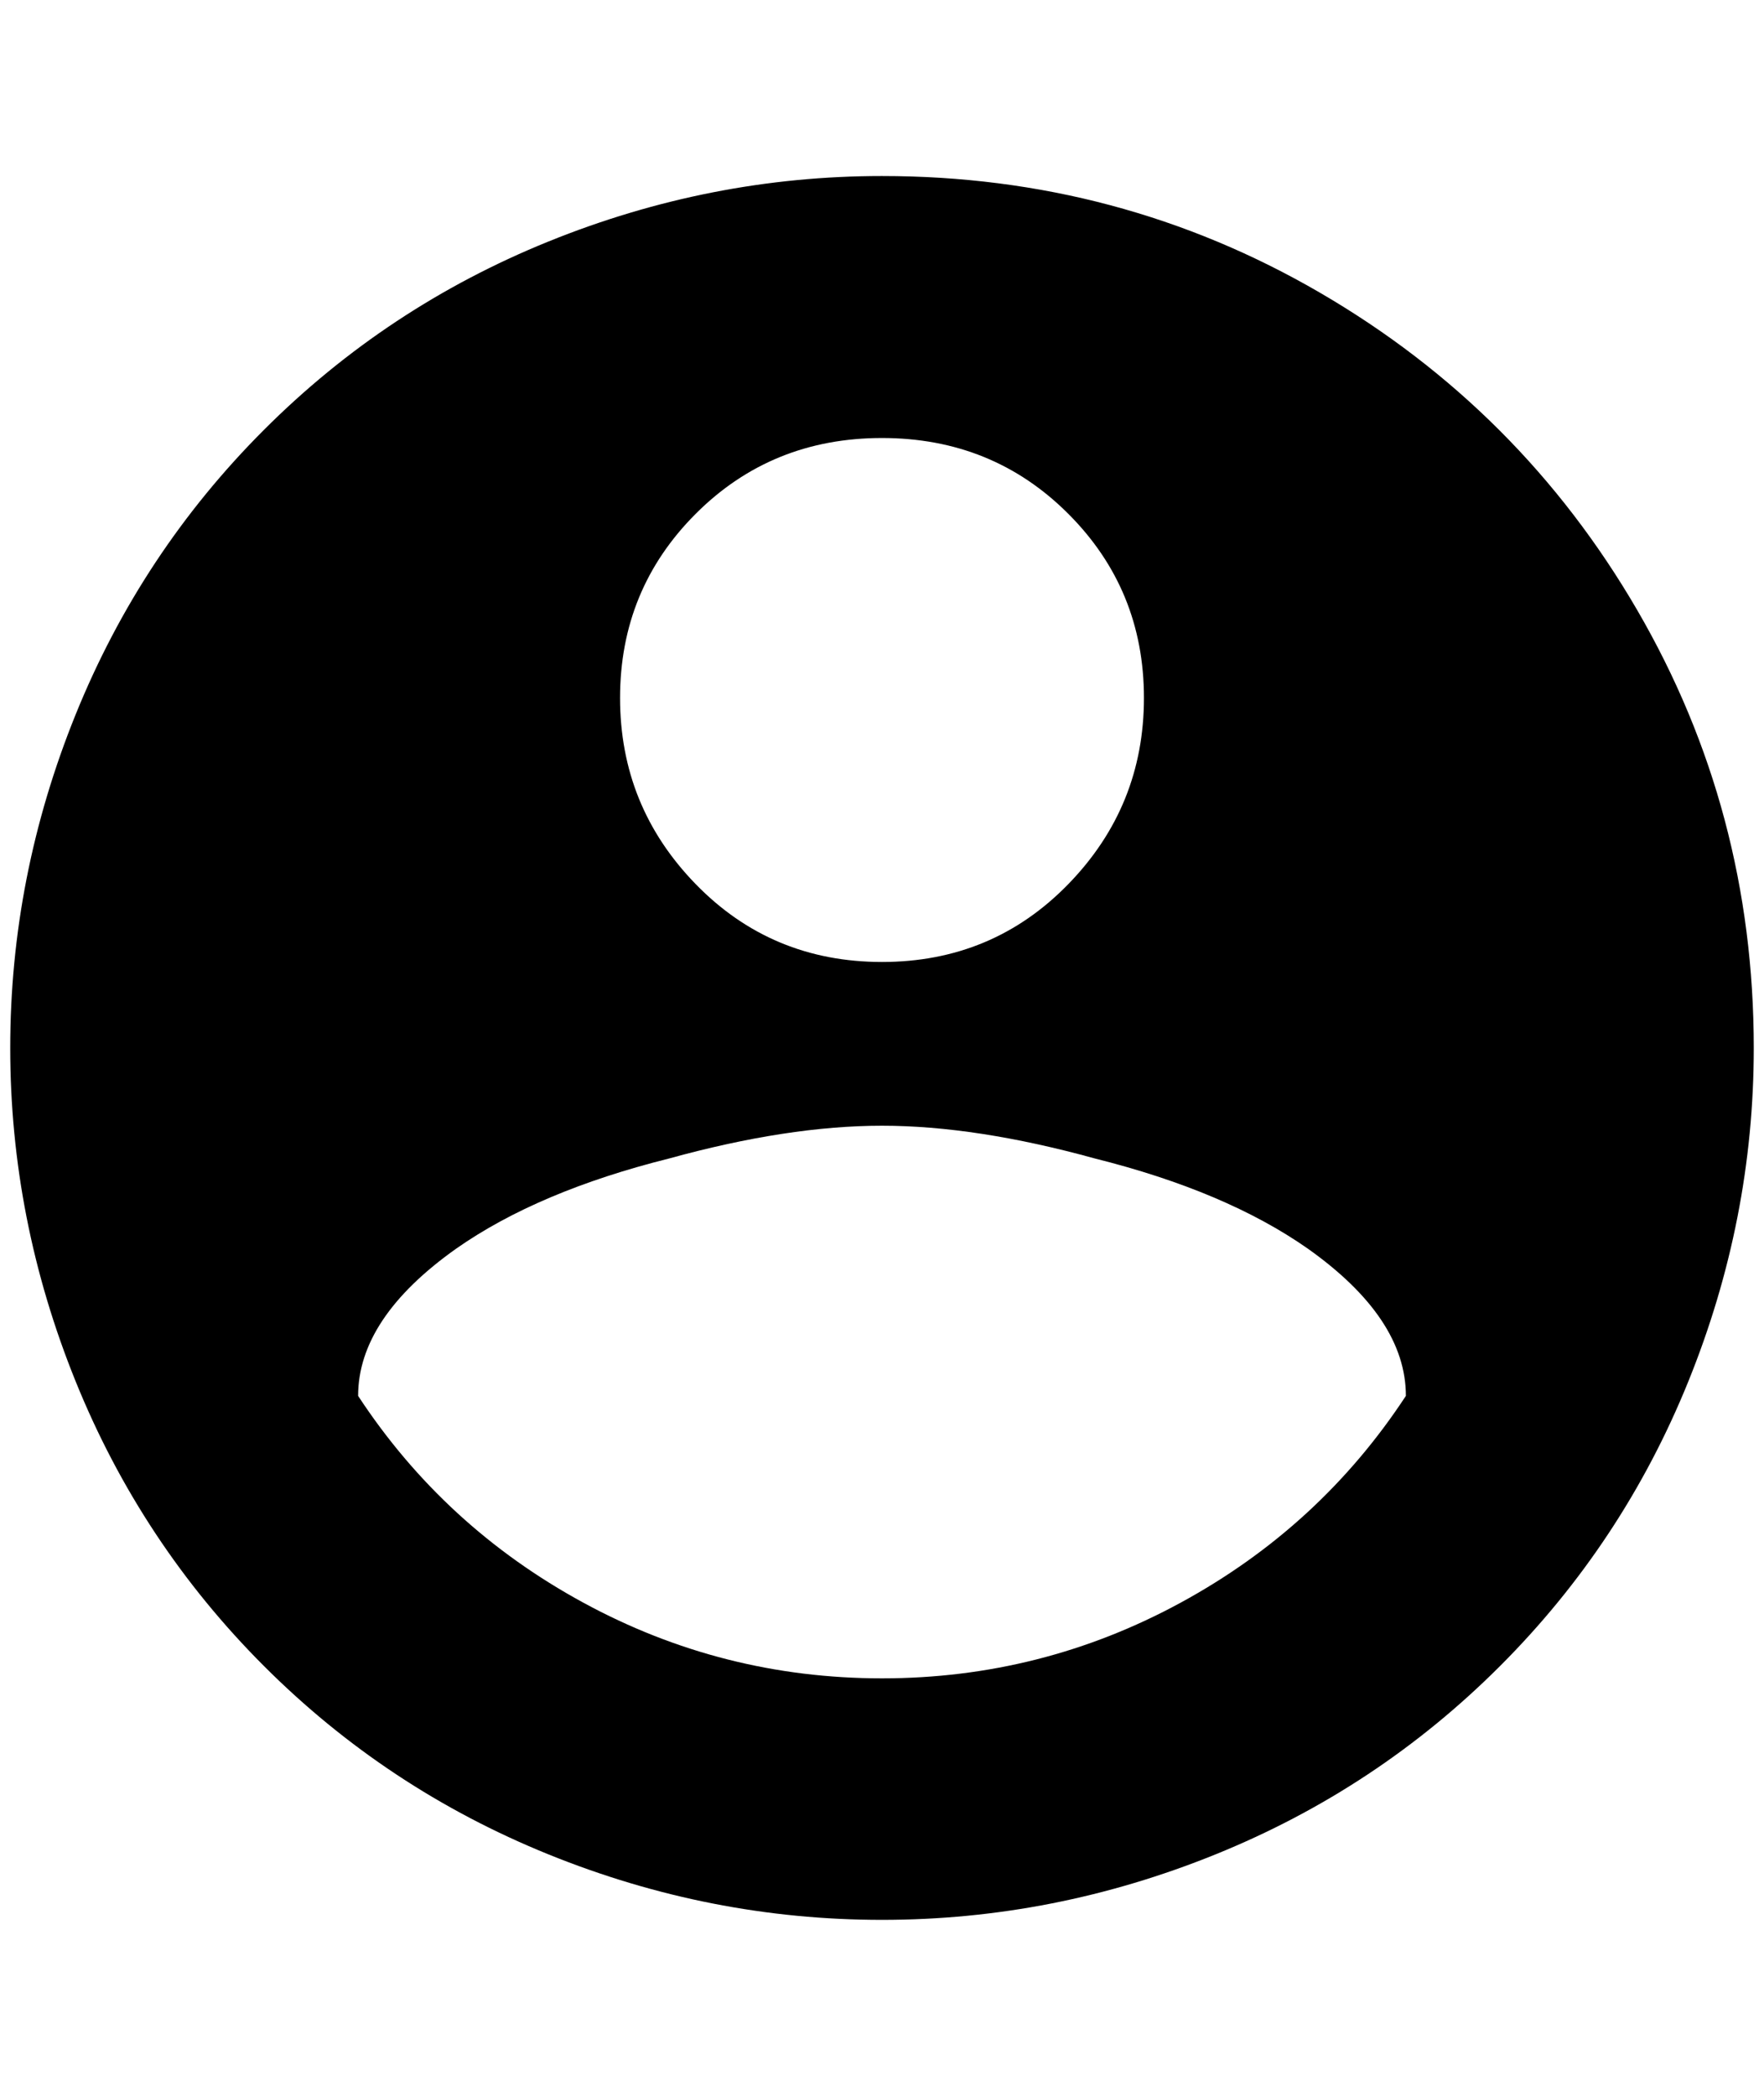<?xml version="1.0" standalone="no"?>
<!DOCTYPE svg PUBLIC "-//W3C//DTD SVG 1.1//EN" "http://www.w3.org/Graphics/SVG/1.1/DTD/svg11.dtd" >
<svg xmlns="http://www.w3.org/2000/svg" xmlns:xlink="http://www.w3.org/1999/xlink" version="1.1" viewBox="-10 0 1724 2048">
   <path fill="currentColor"
d="M852 1640q-156 0 -292 -74t-220 -202q0 -76 96 -144q80 -56 208 -88q116 -32 208 -32t208 32q128 32 208 88q96 68 96 144q-84 128 -220 202t-292 74zM852 428q108 0 182 74t74 180t-74 182t-182 76t-182 -76t-74 -182t74 -180t182 -74zM852 172q-168 0 -326 64t-278 184
t-184 278t-64 326t64 326t184 278t278 184t326 64t326 -64t278 -184t184 -278t64 -326q0 -232 -114 -428t-310 -310t-428 -114z" />
</svg>
